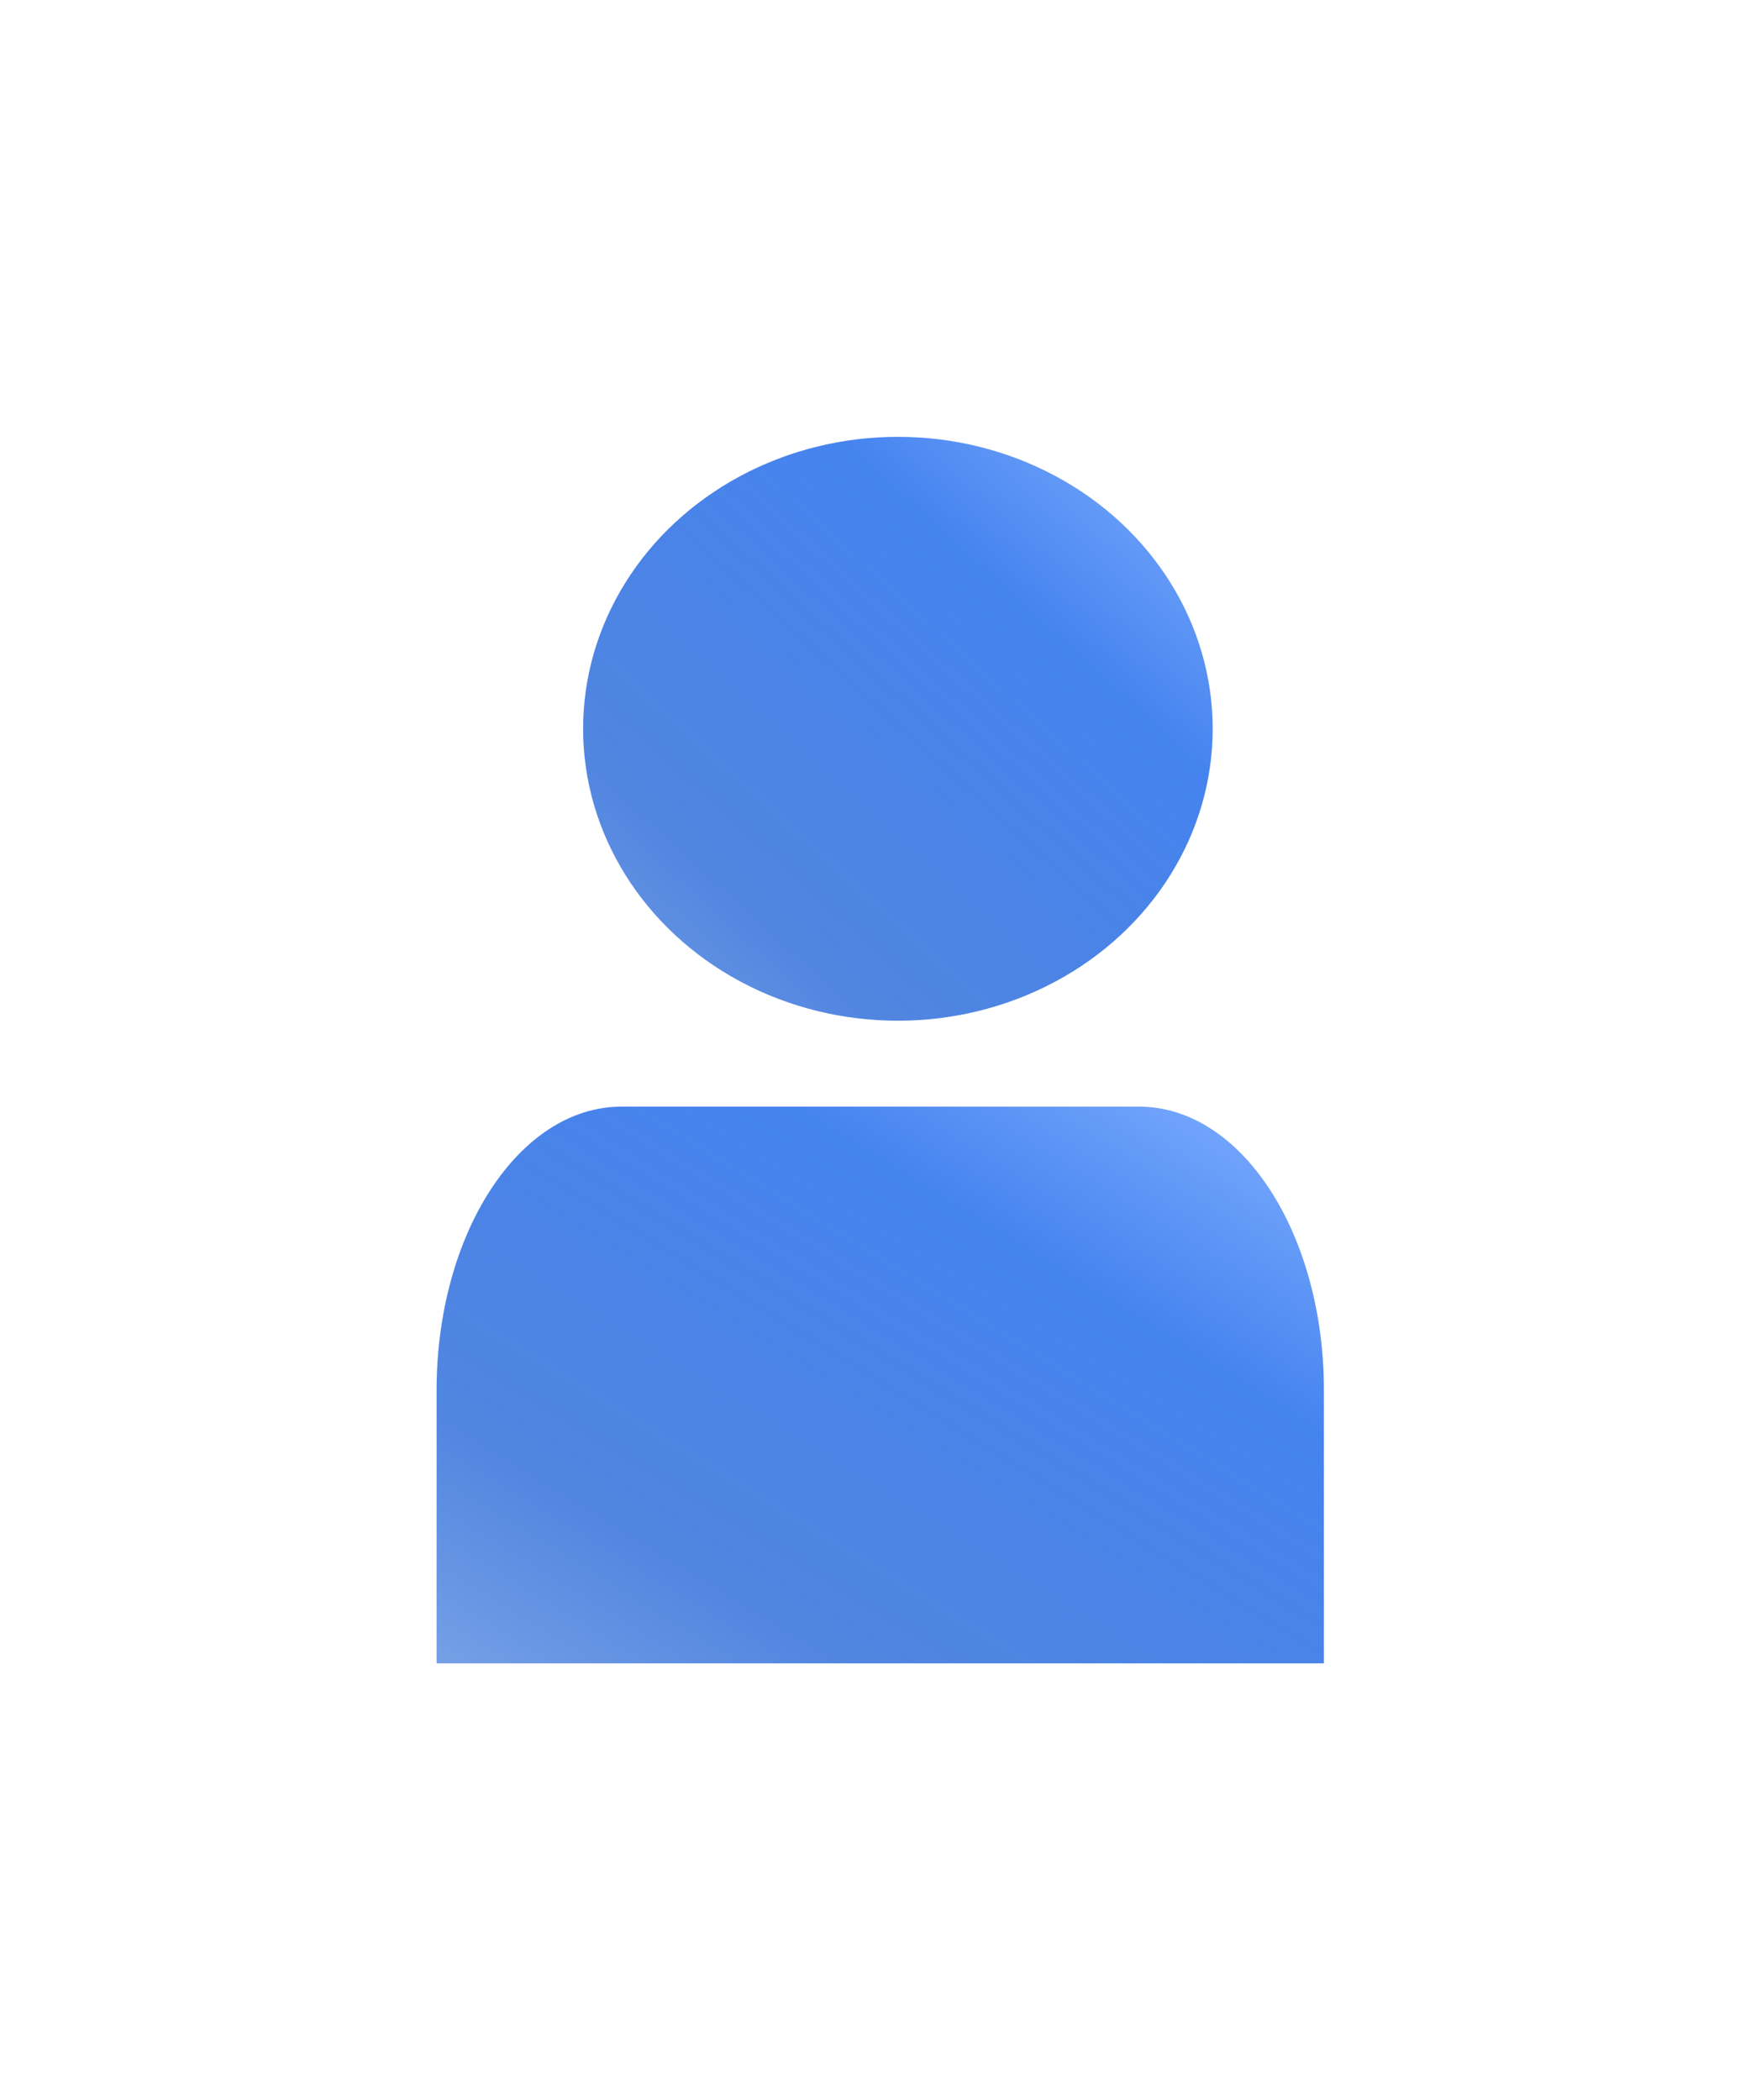 <svg xmlns="http://www.w3.org/2000/svg" xmlns:xlink="http://www.w3.org/1999/xlink" width="24.19" height="28.842" viewBox="0 0 24.19 28.842"><defs><style>.a{fill:url(#a);}.b{filter:url(#e);}.c{filter:url(#b);}</style><linearGradient id="a" x1="0.982" y1="0.015" x2="0.015" y2="1" gradientUnits="objectBoundingBox"><stop offset="0" stop-color="#7eaeff"/><stop offset="0.288" stop-color="#4583ef"/><stop offset="0.771" stop-color="#427bdd" stop-opacity="0.922"/><stop offset="1" stop-color="#759fe6"/></linearGradient><filter id="b" x="2.012" y="0" width="20.647" height="20.02" filterUnits="userSpaceOnUse"><feOffset dy="2" input="SourceAlpha"/><feGaussianBlur stdDeviation="2" result="c"/><feFlood flood-color="#4983e7" flood-opacity="0.302"/><feComposite operator="in" in2="c"/><feComposite in="SourceGraphic"/></filter><filter id="e" x="0" y="9.191" width="24.19" height="19.651" filterUnits="userSpaceOnUse"><feOffset dy="2" input="SourceAlpha"/><feGaussianBlur stdDeviation="2" result="f"/><feFlood flood-color="#4983e7" flood-opacity="0.302"/><feComposite operator="in" in2="f"/><feComposite in="SourceGraphic"/></filter></defs><g transform="translate(6 4)"><g class="c" transform="matrix(1, 0, 0, 1, -6, -4)"><ellipse class="a" cx="4.324" cy="4.01" rx="4.324" ry="4.01" transform="translate(8.01 4)"/></g><g class="b" transform="matrix(1, 0, 0, 1, -6, -4)"><path class="a" d="M-823.814,962.777V959.03c0-2.162-1.133-3.9-2.54-3.9h-7.109c-1.407,0-2.54,1.742-2.54,3.9v3.747" transform="translate(842 -941.93)"/></g></g></svg>